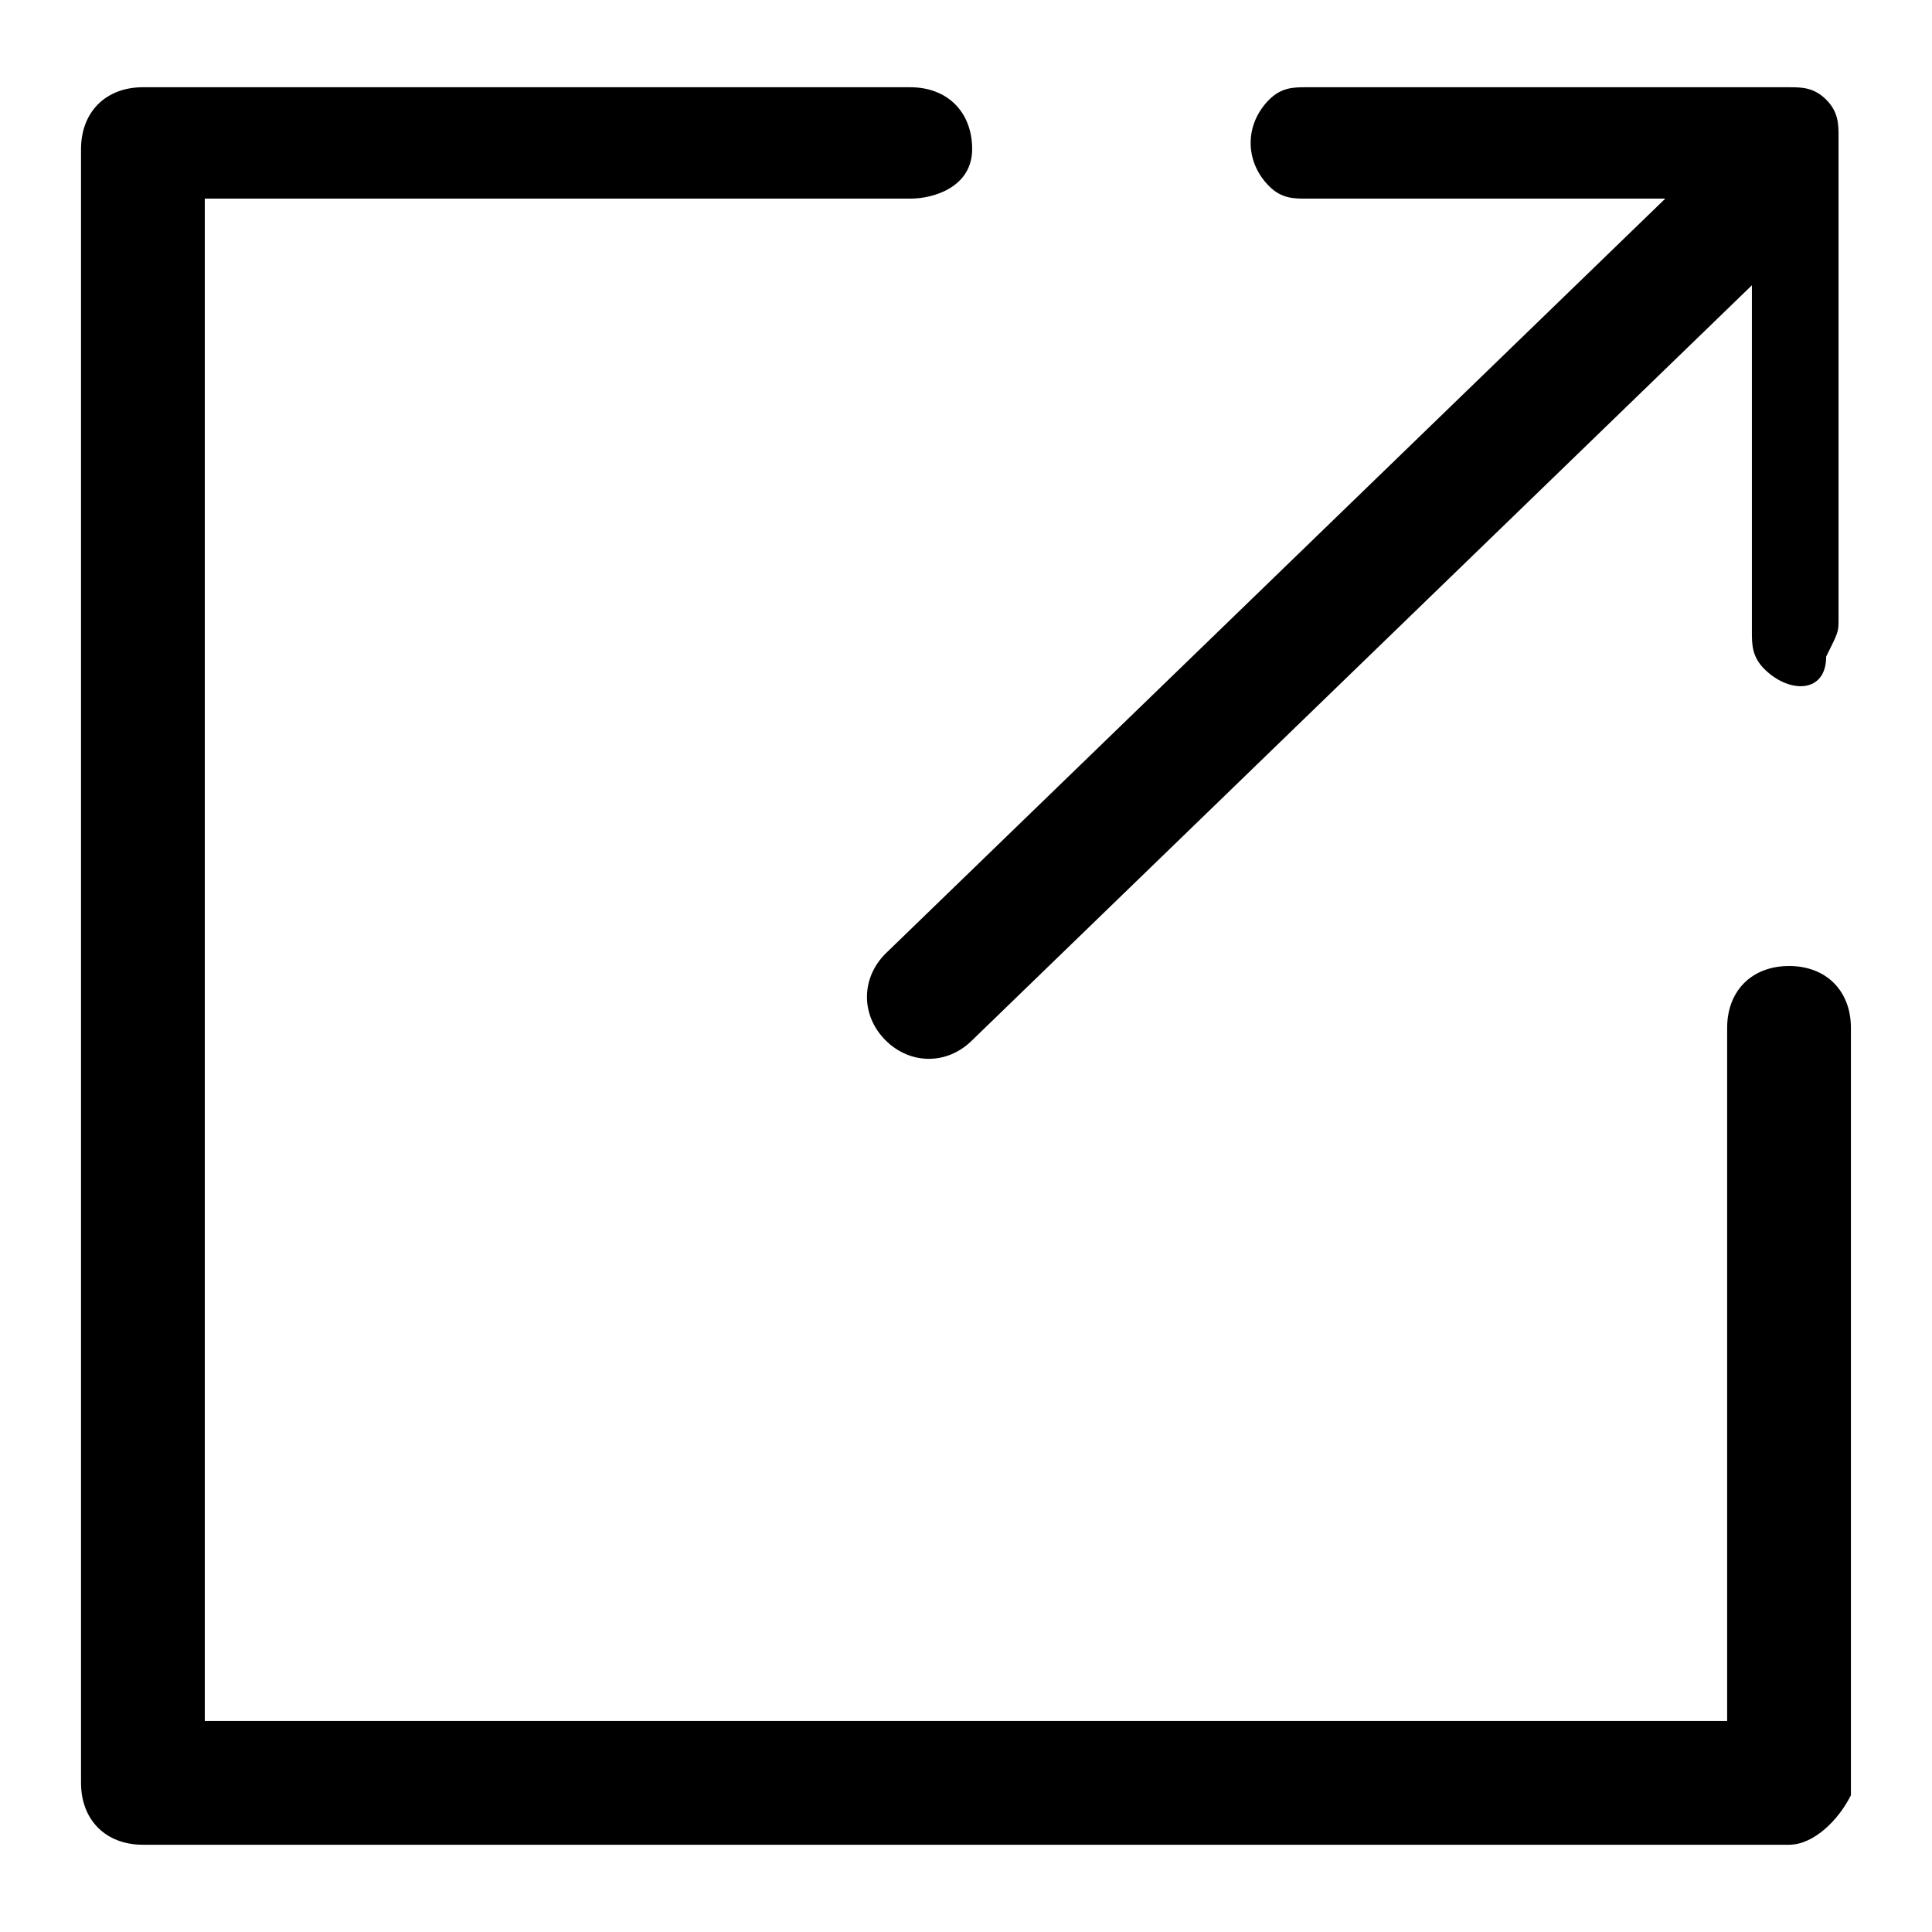 <!-- Generated by IcoMoon.io -->
<svg version="1.1" xmlns="http://www.w3.org/2000/svg" width="32" height="32" viewBox="0 0 32 32">
<title>new-window</title>
<path d="M29.632 30.555h-27.265c-0.615 0-1.025-0.41-1.025-1.025v-27.060c0-0.615 0.41-1.025 1.025-1.025h12.71c0.615 0 1.025 0.41 1.025 1.025s-0.615 0.82-1.025 0.82h-11.685v25.215h25.215v-11.48c0-0.615 0.41-1.025 1.025-1.025s1.025 0.41 1.025 1.025v12.71c-0.205 0.41-0.615 0.82-1.025 0.82zM29.222 11.080c-0.205-0.205-0.205-0.41-0.205-0.615v-5.74l-12.915 12.505c-0.41 0.41-1.025 0.41-1.435 0s-0.41-1.025 0-1.435l12.915-12.505h-5.945c-0.205 0-0.41 0-0.615-0.205-0.41-0.41-0.41-1.025 0-1.435 0.205-0.205 0.41-0.205 0.615-0.205h7.995c0.205 0 0.41 0 0.615 0.205s0.205 0.41 0.205 0.615v0 7.995c0 0.205 0 0.205-0.205 0.615 0 0.615-0.615 0.615-1.025 0.205z"></path>
</svg>
